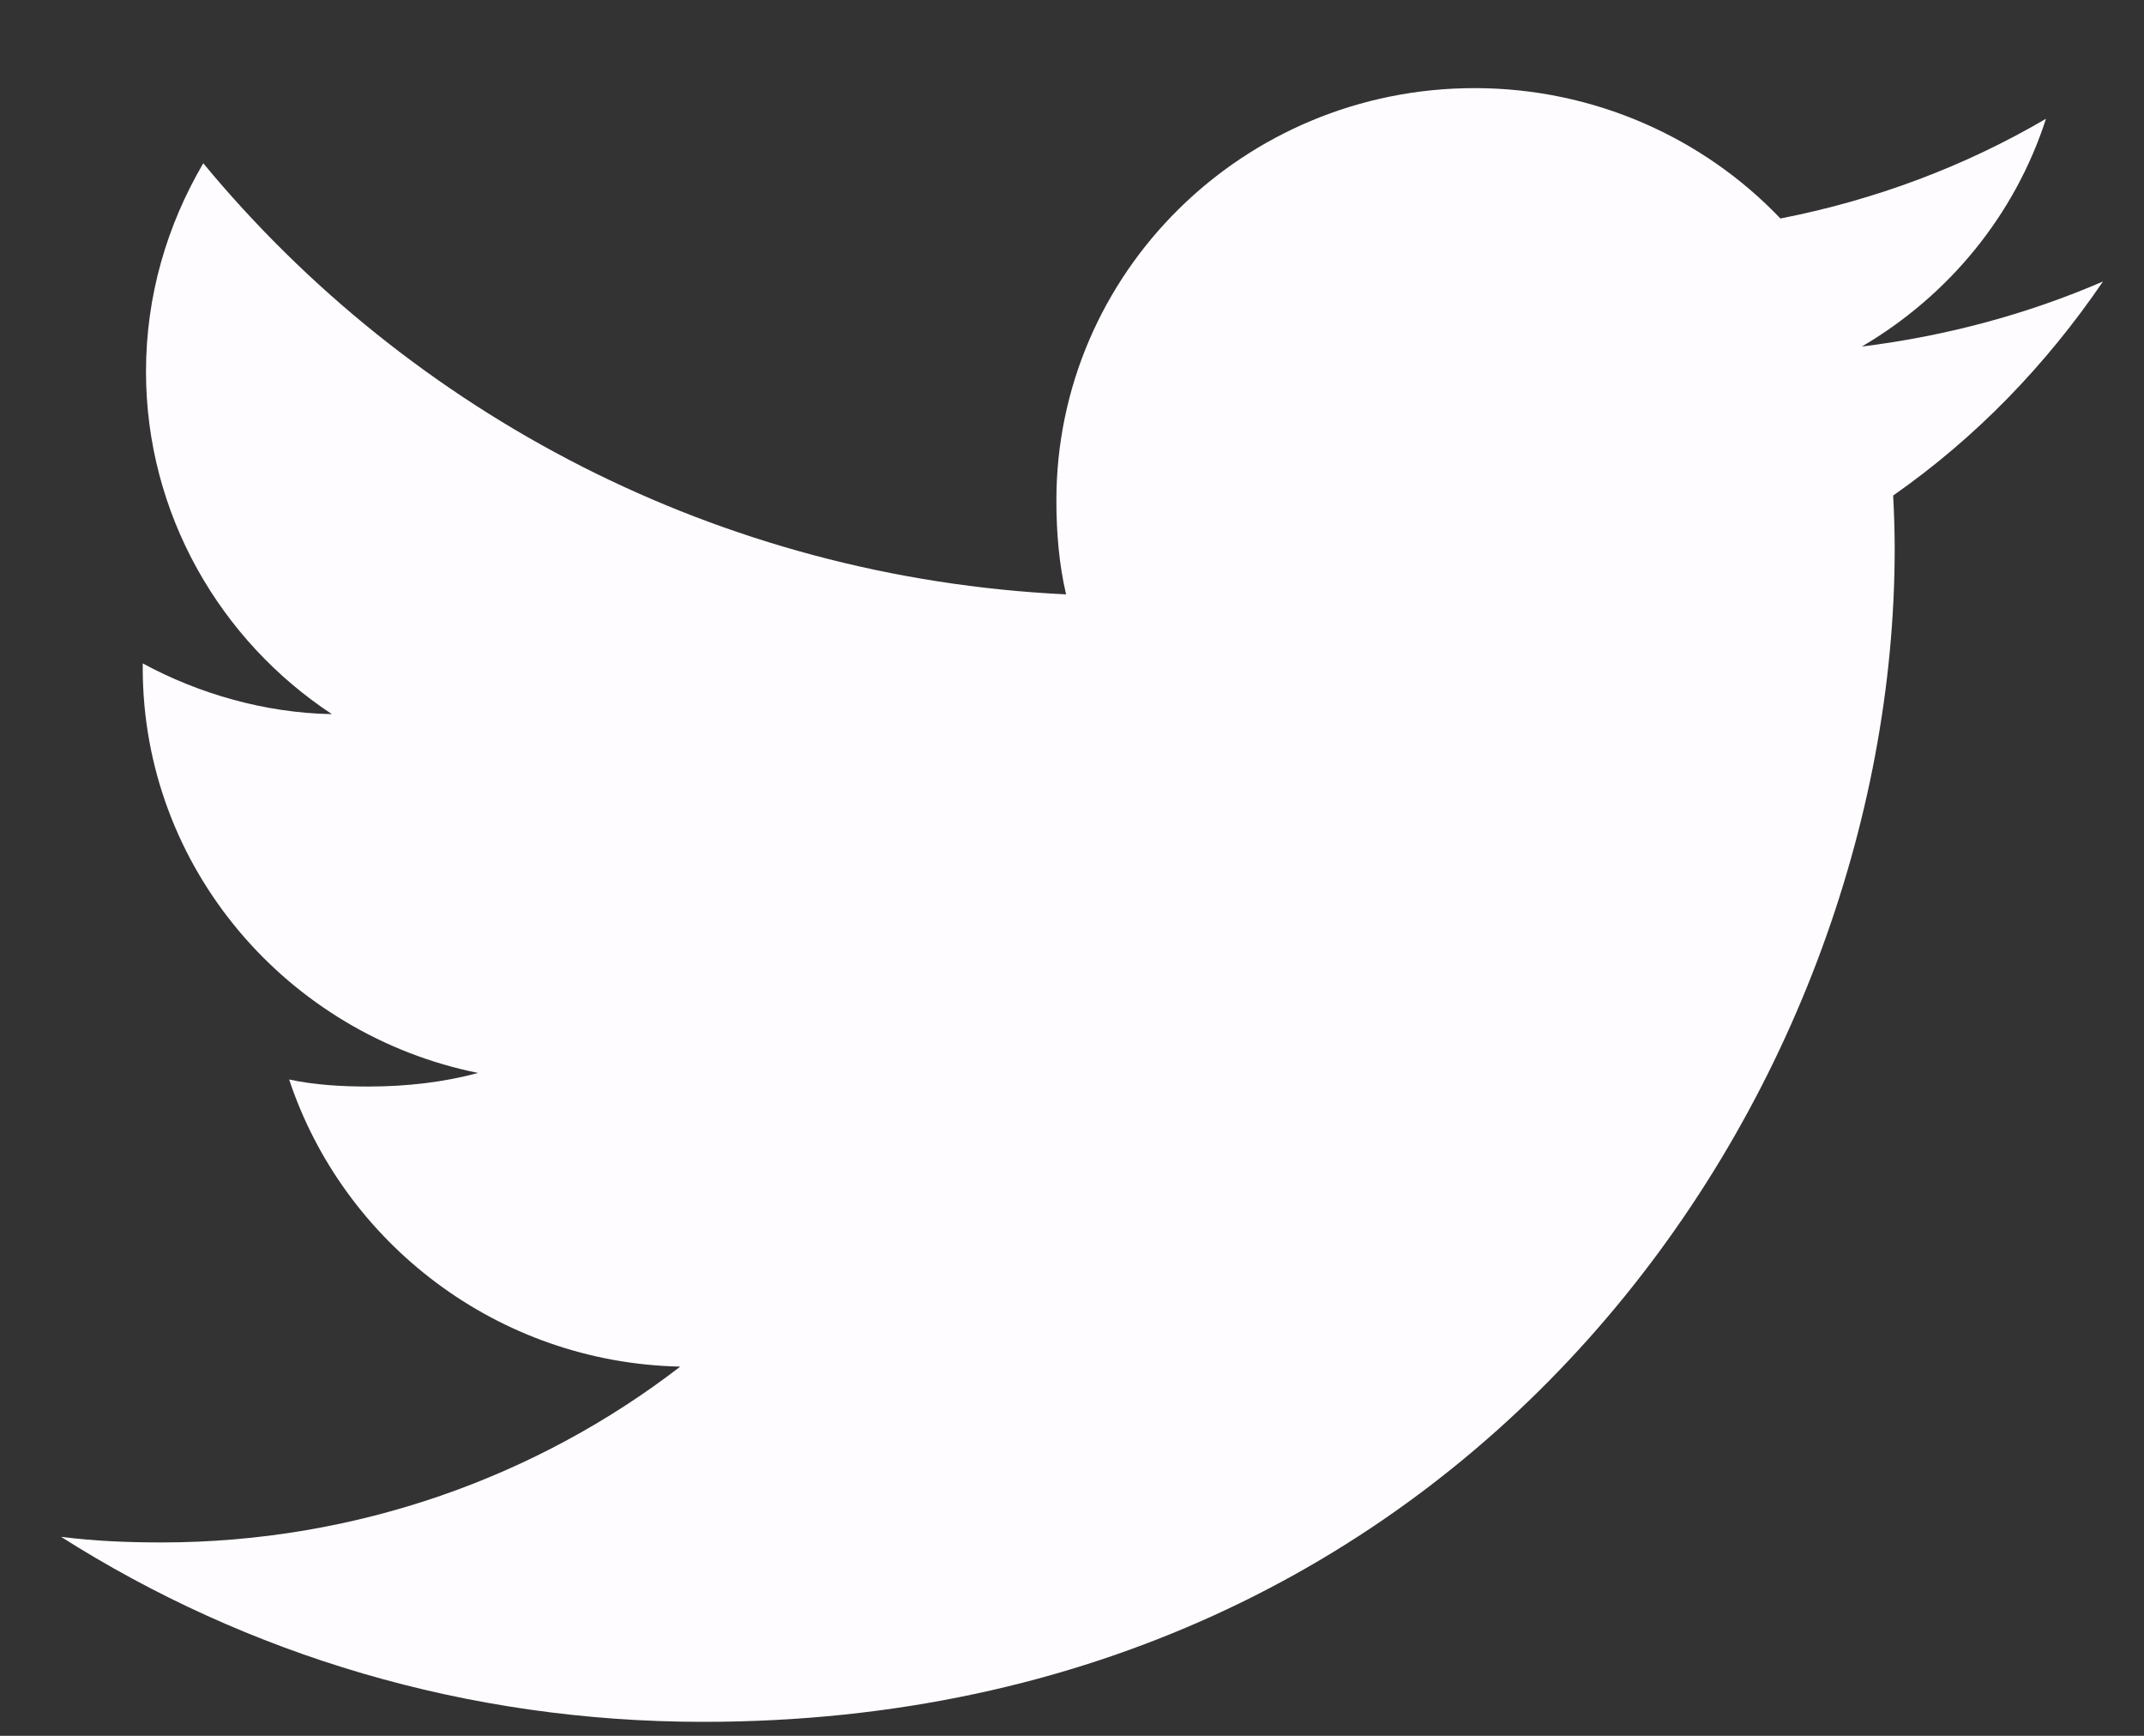 <svg width="21" height="17" viewBox="0 0 21 17" fill="none" xmlns="http://www.w3.org/2000/svg">
<rect x="0" y="0" width="21" height="17" fill="#333333" stroke="none"/>
<path d="M20.598 2.757C19.855 3.078 19.062 3.291 18.236 3.394C19.086 2.895 19.735 2.109 20.04 1.163C19.247 1.628 18.372 1.957 17.439 2.14C16.687 1.351 15.614 0.863 14.444 0.863C12.175 0.863 10.347 2.677 10.347 4.901C10.347 5.221 10.374 5.529 10.442 5.821C7.033 5.658 4.017 4.049 1.991 1.599C1.637 2.203 1.43 2.895 1.43 3.639C1.43 5.037 2.161 6.277 3.251 6.994C2.592 6.982 1.946 6.794 1.398 6.497C1.398 6.509 1.398 6.525 1.398 6.541C1.398 8.503 2.82 10.133 4.683 10.508C4.35 10.598 3.986 10.641 3.608 10.641C3.346 10.641 3.081 10.626 2.832 10.572C3.363 12.171 4.871 13.346 6.663 13.384C5.268 14.459 3.497 15.106 1.58 15.106C1.243 15.106 0.921 15.092 0.598 15.051C2.415 16.204 4.567 16.863 6.888 16.863C14.433 16.863 18.558 10.709 18.558 5.375C18.558 5.196 18.552 5.024 18.543 4.853C19.357 4.284 20.041 3.574 20.598 2.757Z" fill="#FFFCFF"/>
</svg>
